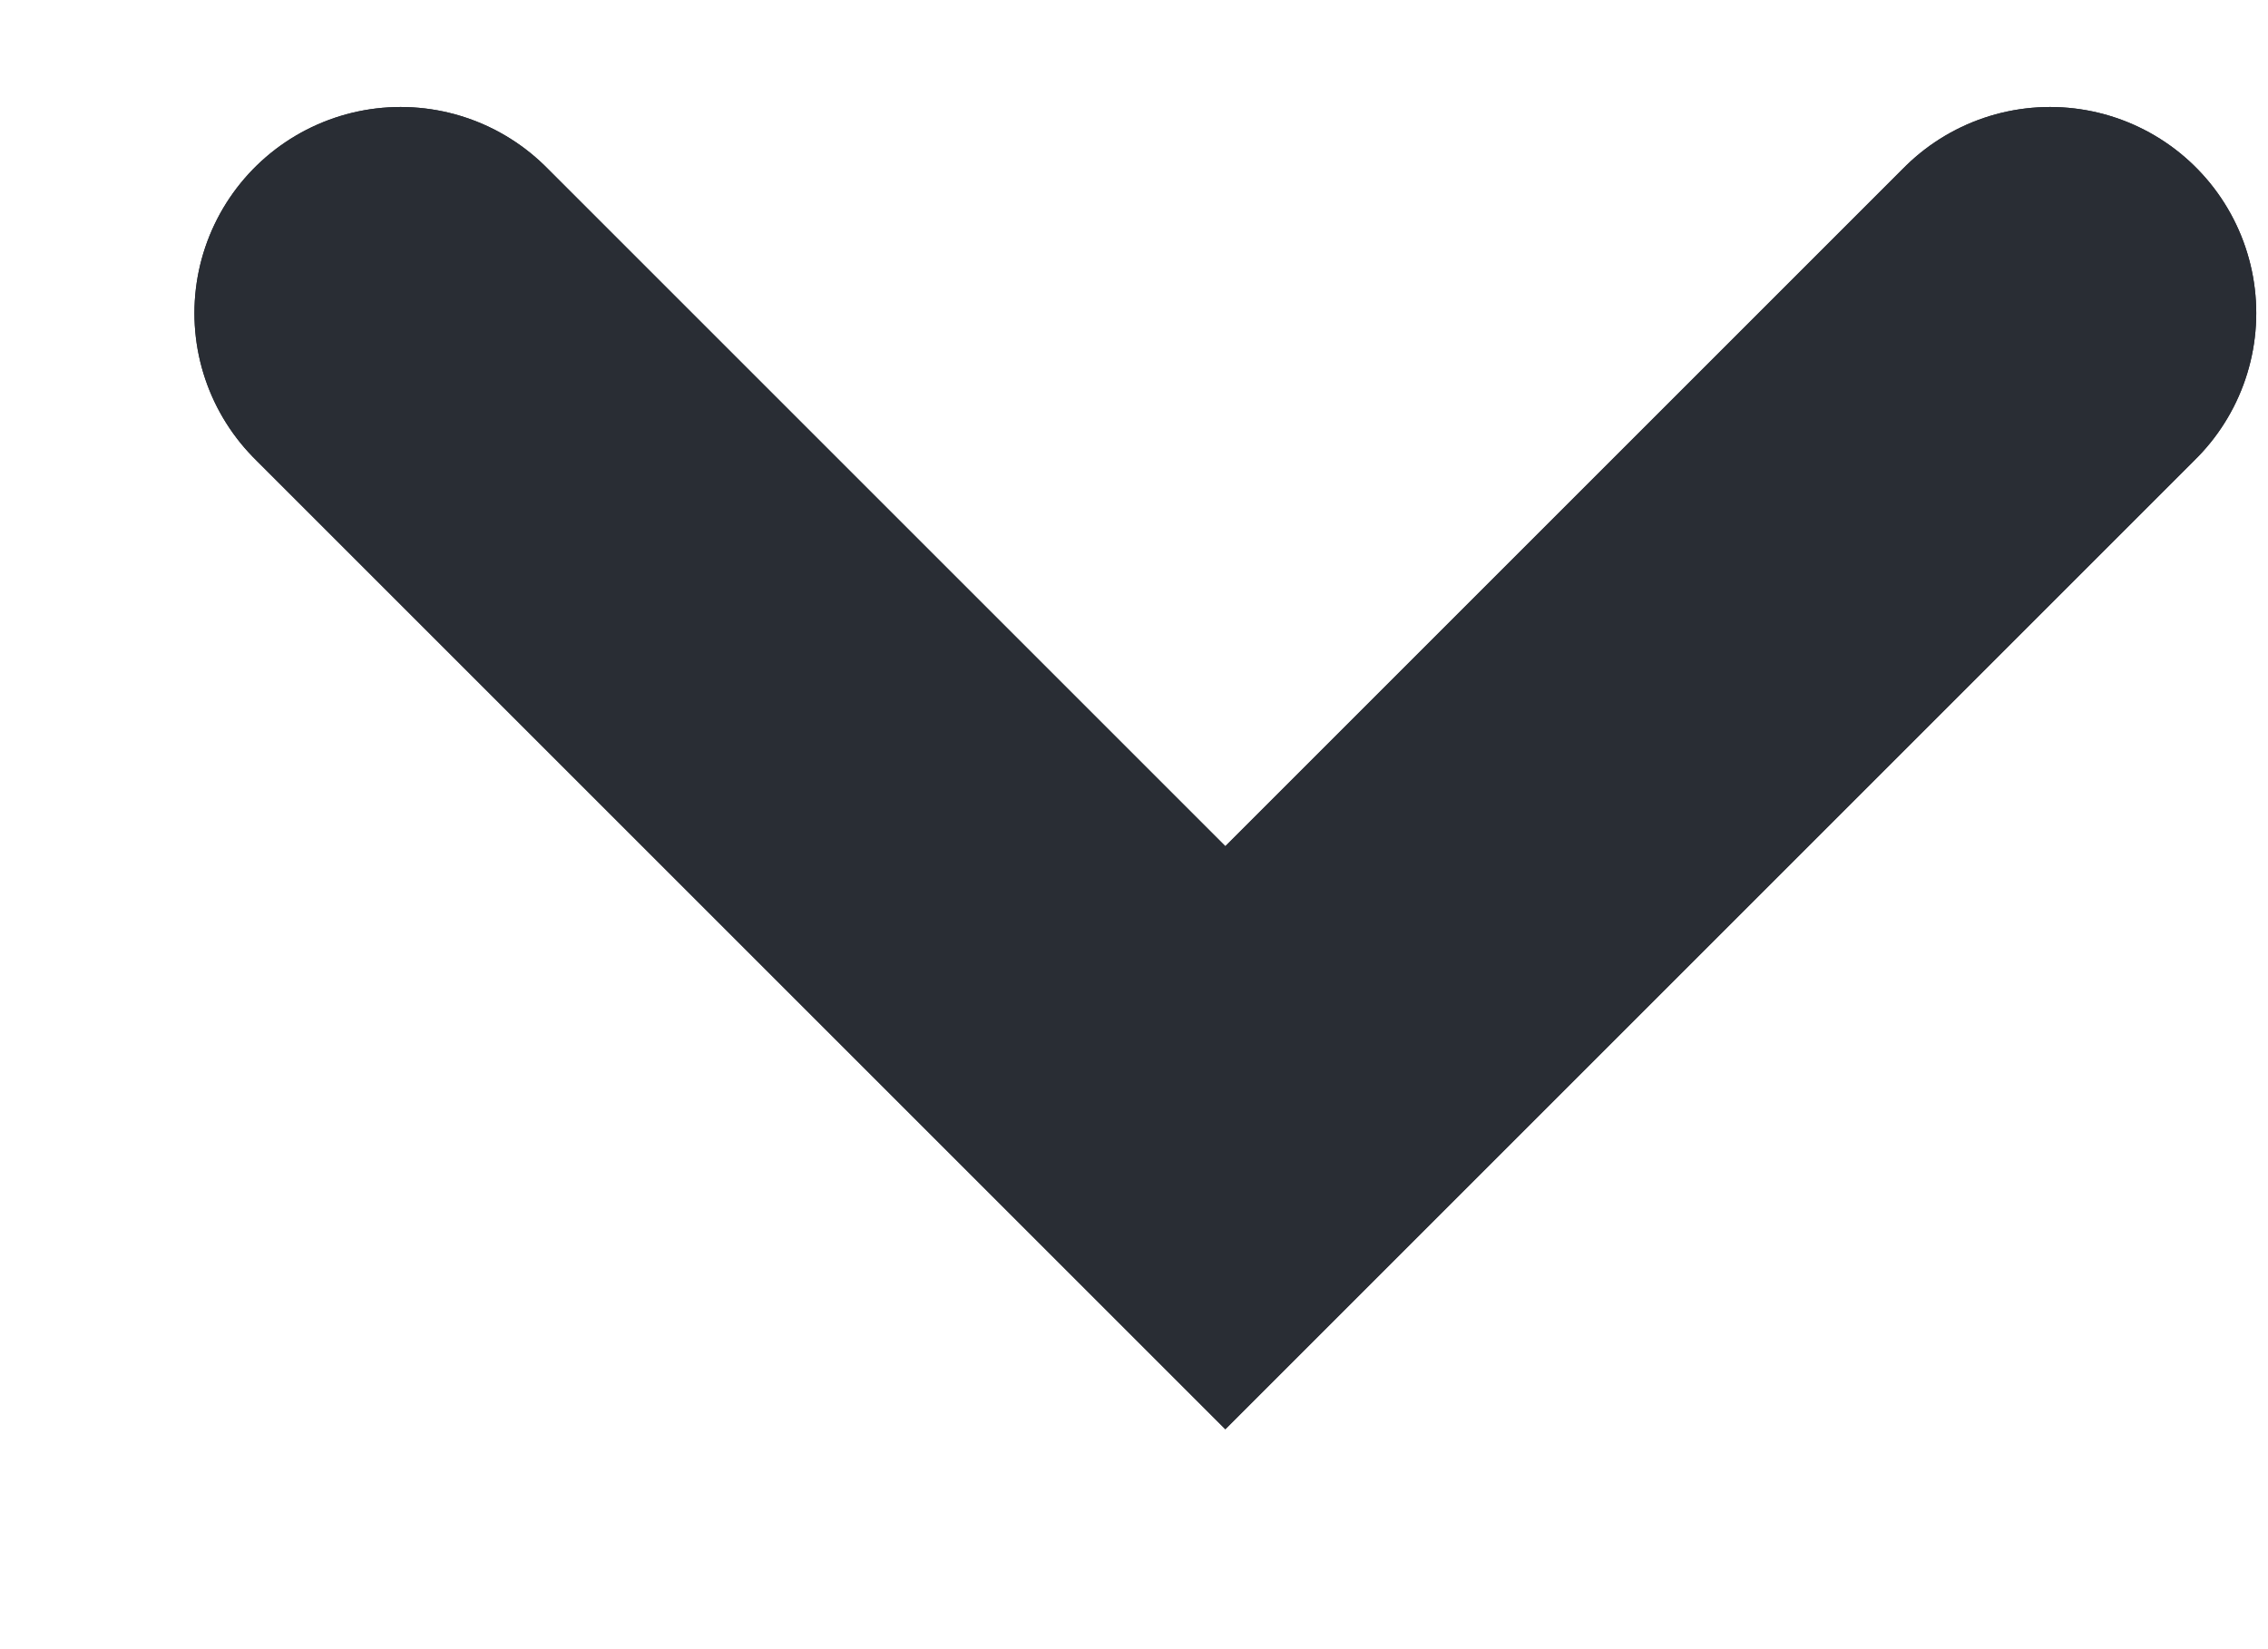 <svg width="11" height="8" viewBox="0 0 11 8" fill="none" xmlns="http://www.w3.org/2000/svg">
<g clip-path="url(#clip0_2_1712)">
<g clip-path="url(#clip1_2_1712)">
<path d="M1.943 1.519L5.943 5.519L9.943 1.519" stroke="#292D34" stroke-width="2" stroke-linecap="round"/>
</g>
<g clip-path="url(#clip2_2_1712)">
<path d="M1.943 1.519L5.943 5.519L9.943 1.519" stroke="#292D34" stroke-width="2" stroke-linecap="round"/>
</g>
</g>
<defs>
<clipPath id="clip0_2_1712">
<rect width="10" height="7" fill="white" transform="translate(0.943 0.519)"/>
</clipPath>
<clipPath id="clip1_2_1712">
<rect width="10" height="7" fill="white" transform="translate(0.943 0.519)"/>
</clipPath>
<clipPath id="clip2_2_1712">
<rect width="10" height="7" fill="white" transform="translate(0.943 0.519)"/>
</clipPath>
</defs>
</svg>
